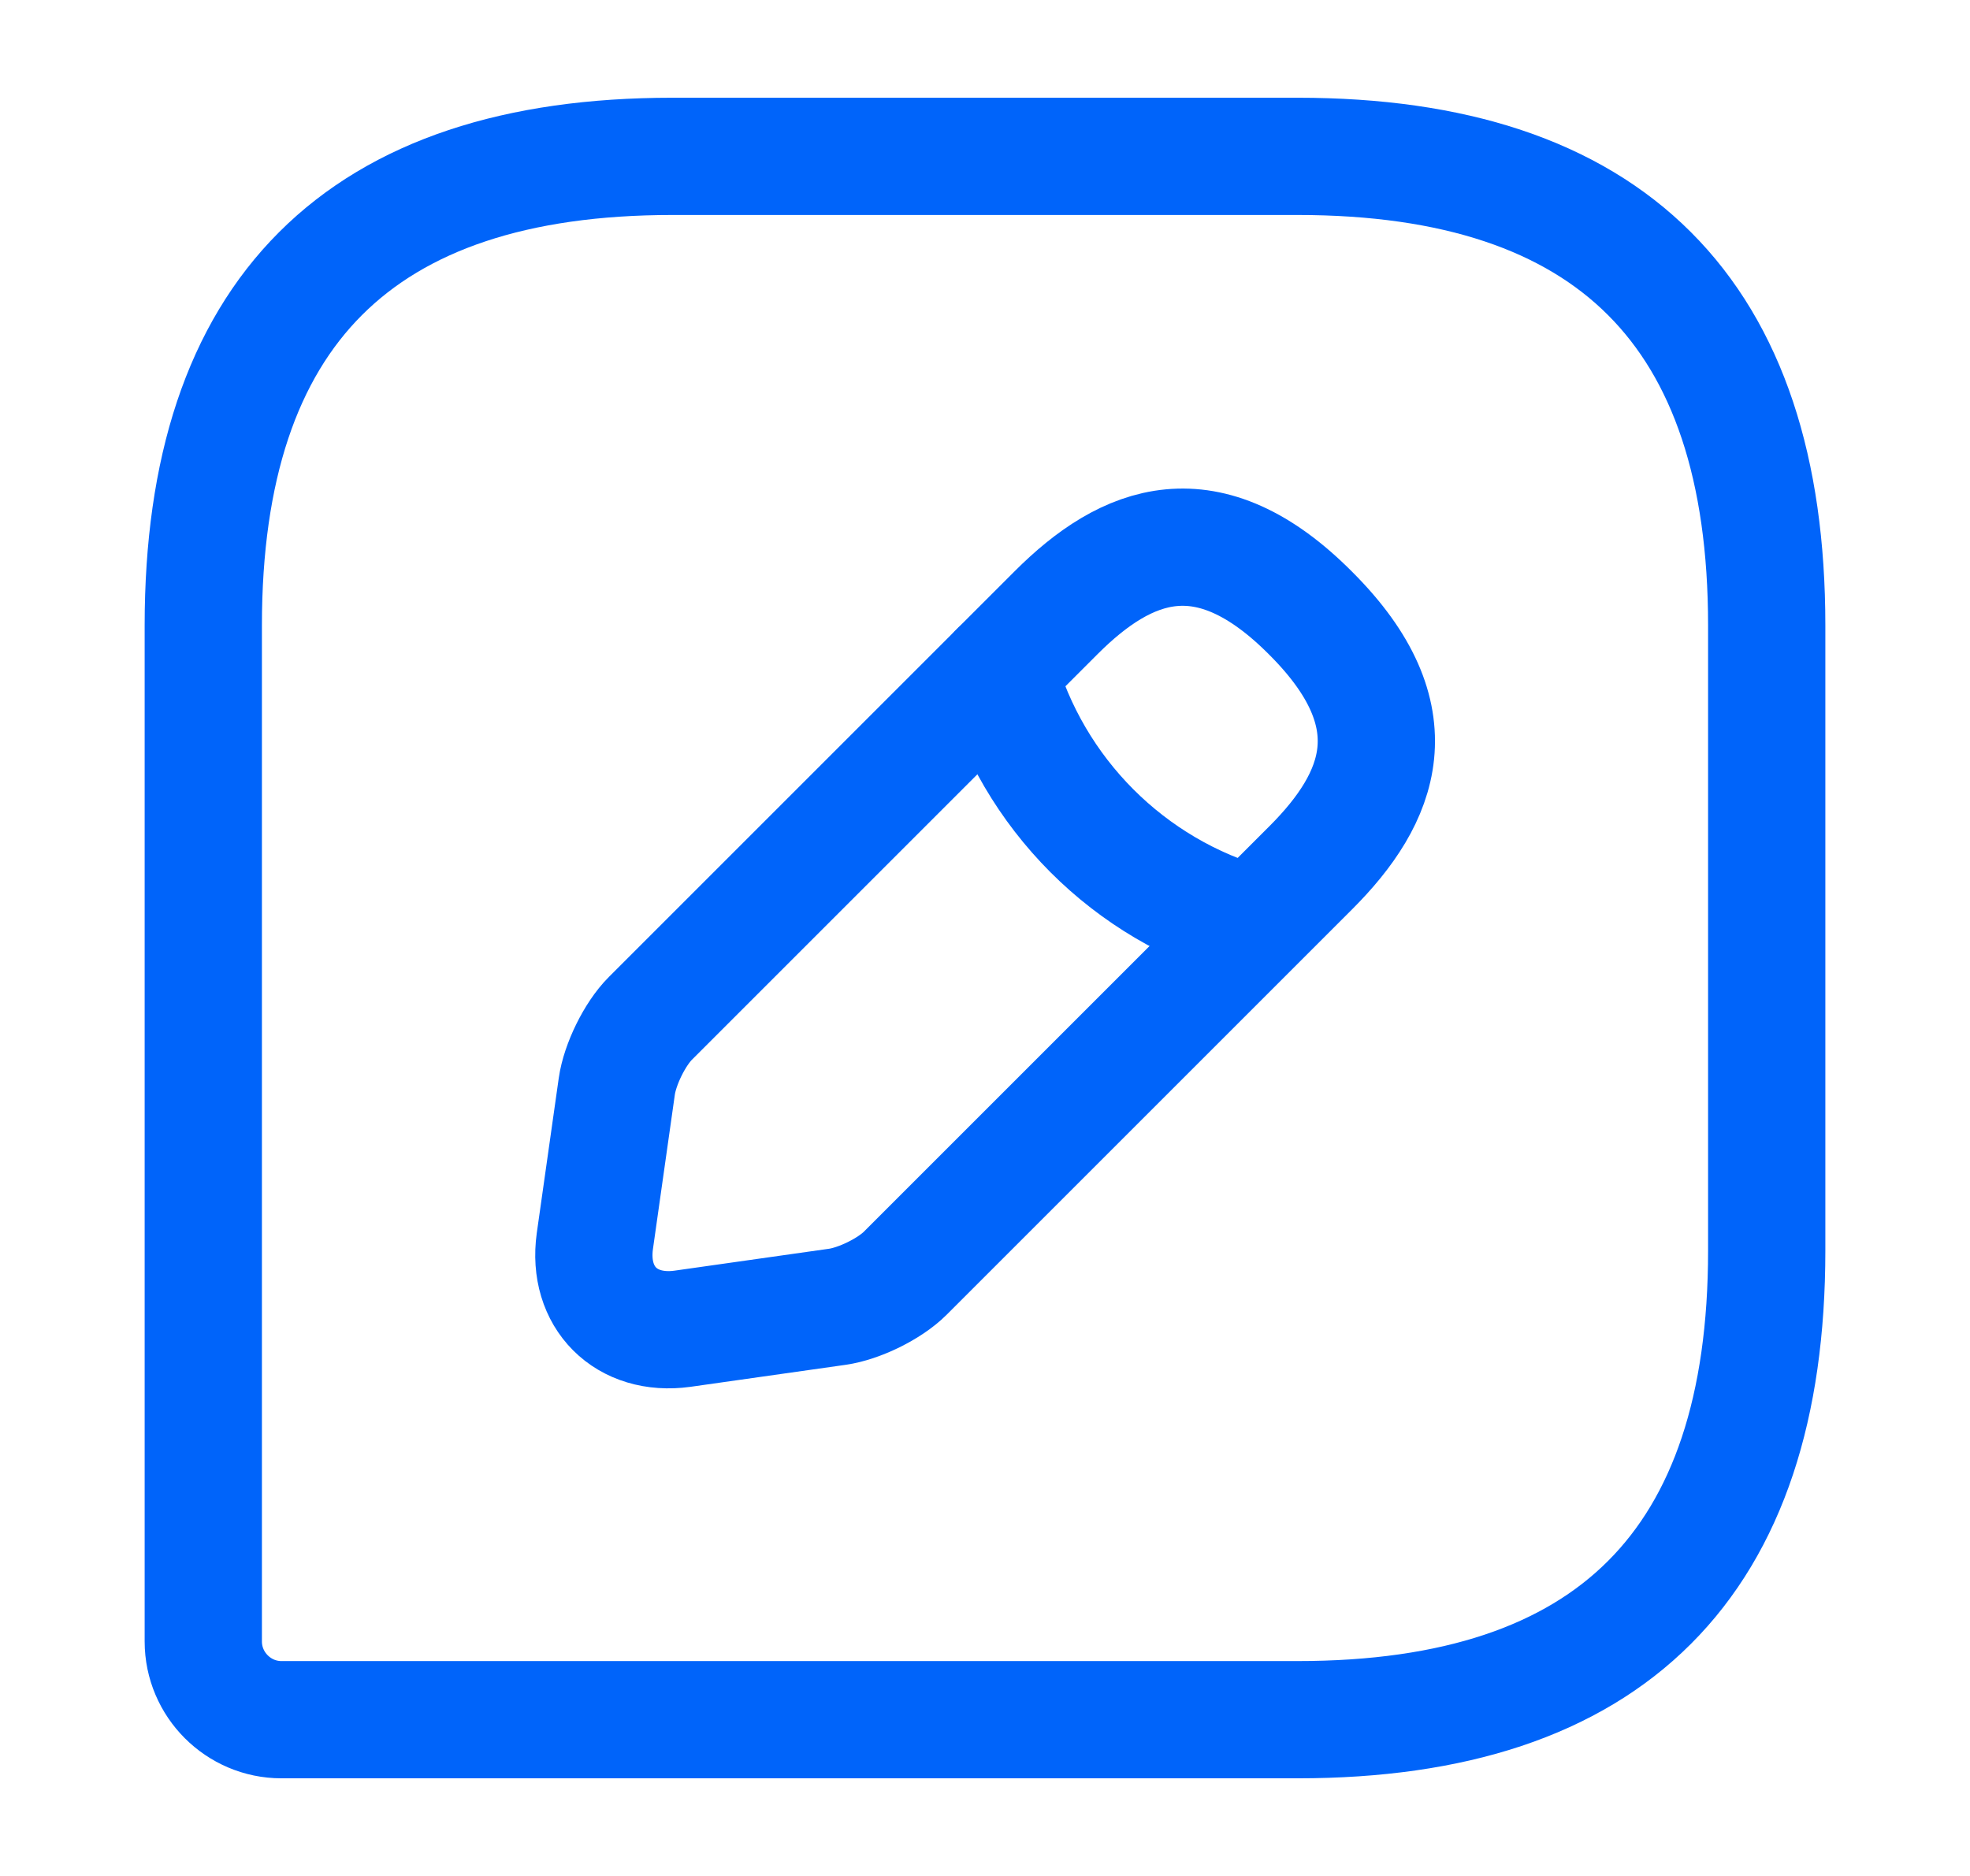 <svg width="21" height="20" viewBox="0 0 21 20" fill="none" xmlns="http://www.w3.org/2000/svg">
<path d="M13.833 1.667H7.167C3.833 1.667 2.167 3.334 2.167 6.667V17.5C2.167 17.959 2.542 18.334 3 18.334H13.833C17.167 18.334 18.833 16.667 18.833 13.334V6.667C18.833 3.334 17.167 1.667 13.833 1.667Z" stroke="#0064FA" stroke-width="1.25" stroke-linecap="round" stroke-linejoin="round"/>
<path d="M11.258 6.532L6.933 10.857C6.766 11.024 6.608 11.349 6.575 11.582L6.341 13.232C6.258 13.832 6.675 14.249 7.275 14.166L8.925 13.932C9.158 13.899 9.483 13.741 9.65 13.574L13.975 9.249C14.716 8.507 15.075 7.641 13.975 6.541C12.875 5.432 12.008 5.782 11.258 6.532Z" stroke="#0064FA" stroke-width="1.25" stroke-miterlimit="10" stroke-linecap="round" stroke-linejoin="round"/>
<path d="M10.641 7.149C11.008 8.458 12.033 9.491 13.35 9.858" stroke="#0064FA" stroke-width="1.25" stroke-miterlimit="10" stroke-linecap="round" stroke-linejoin="round"/>
</svg>
